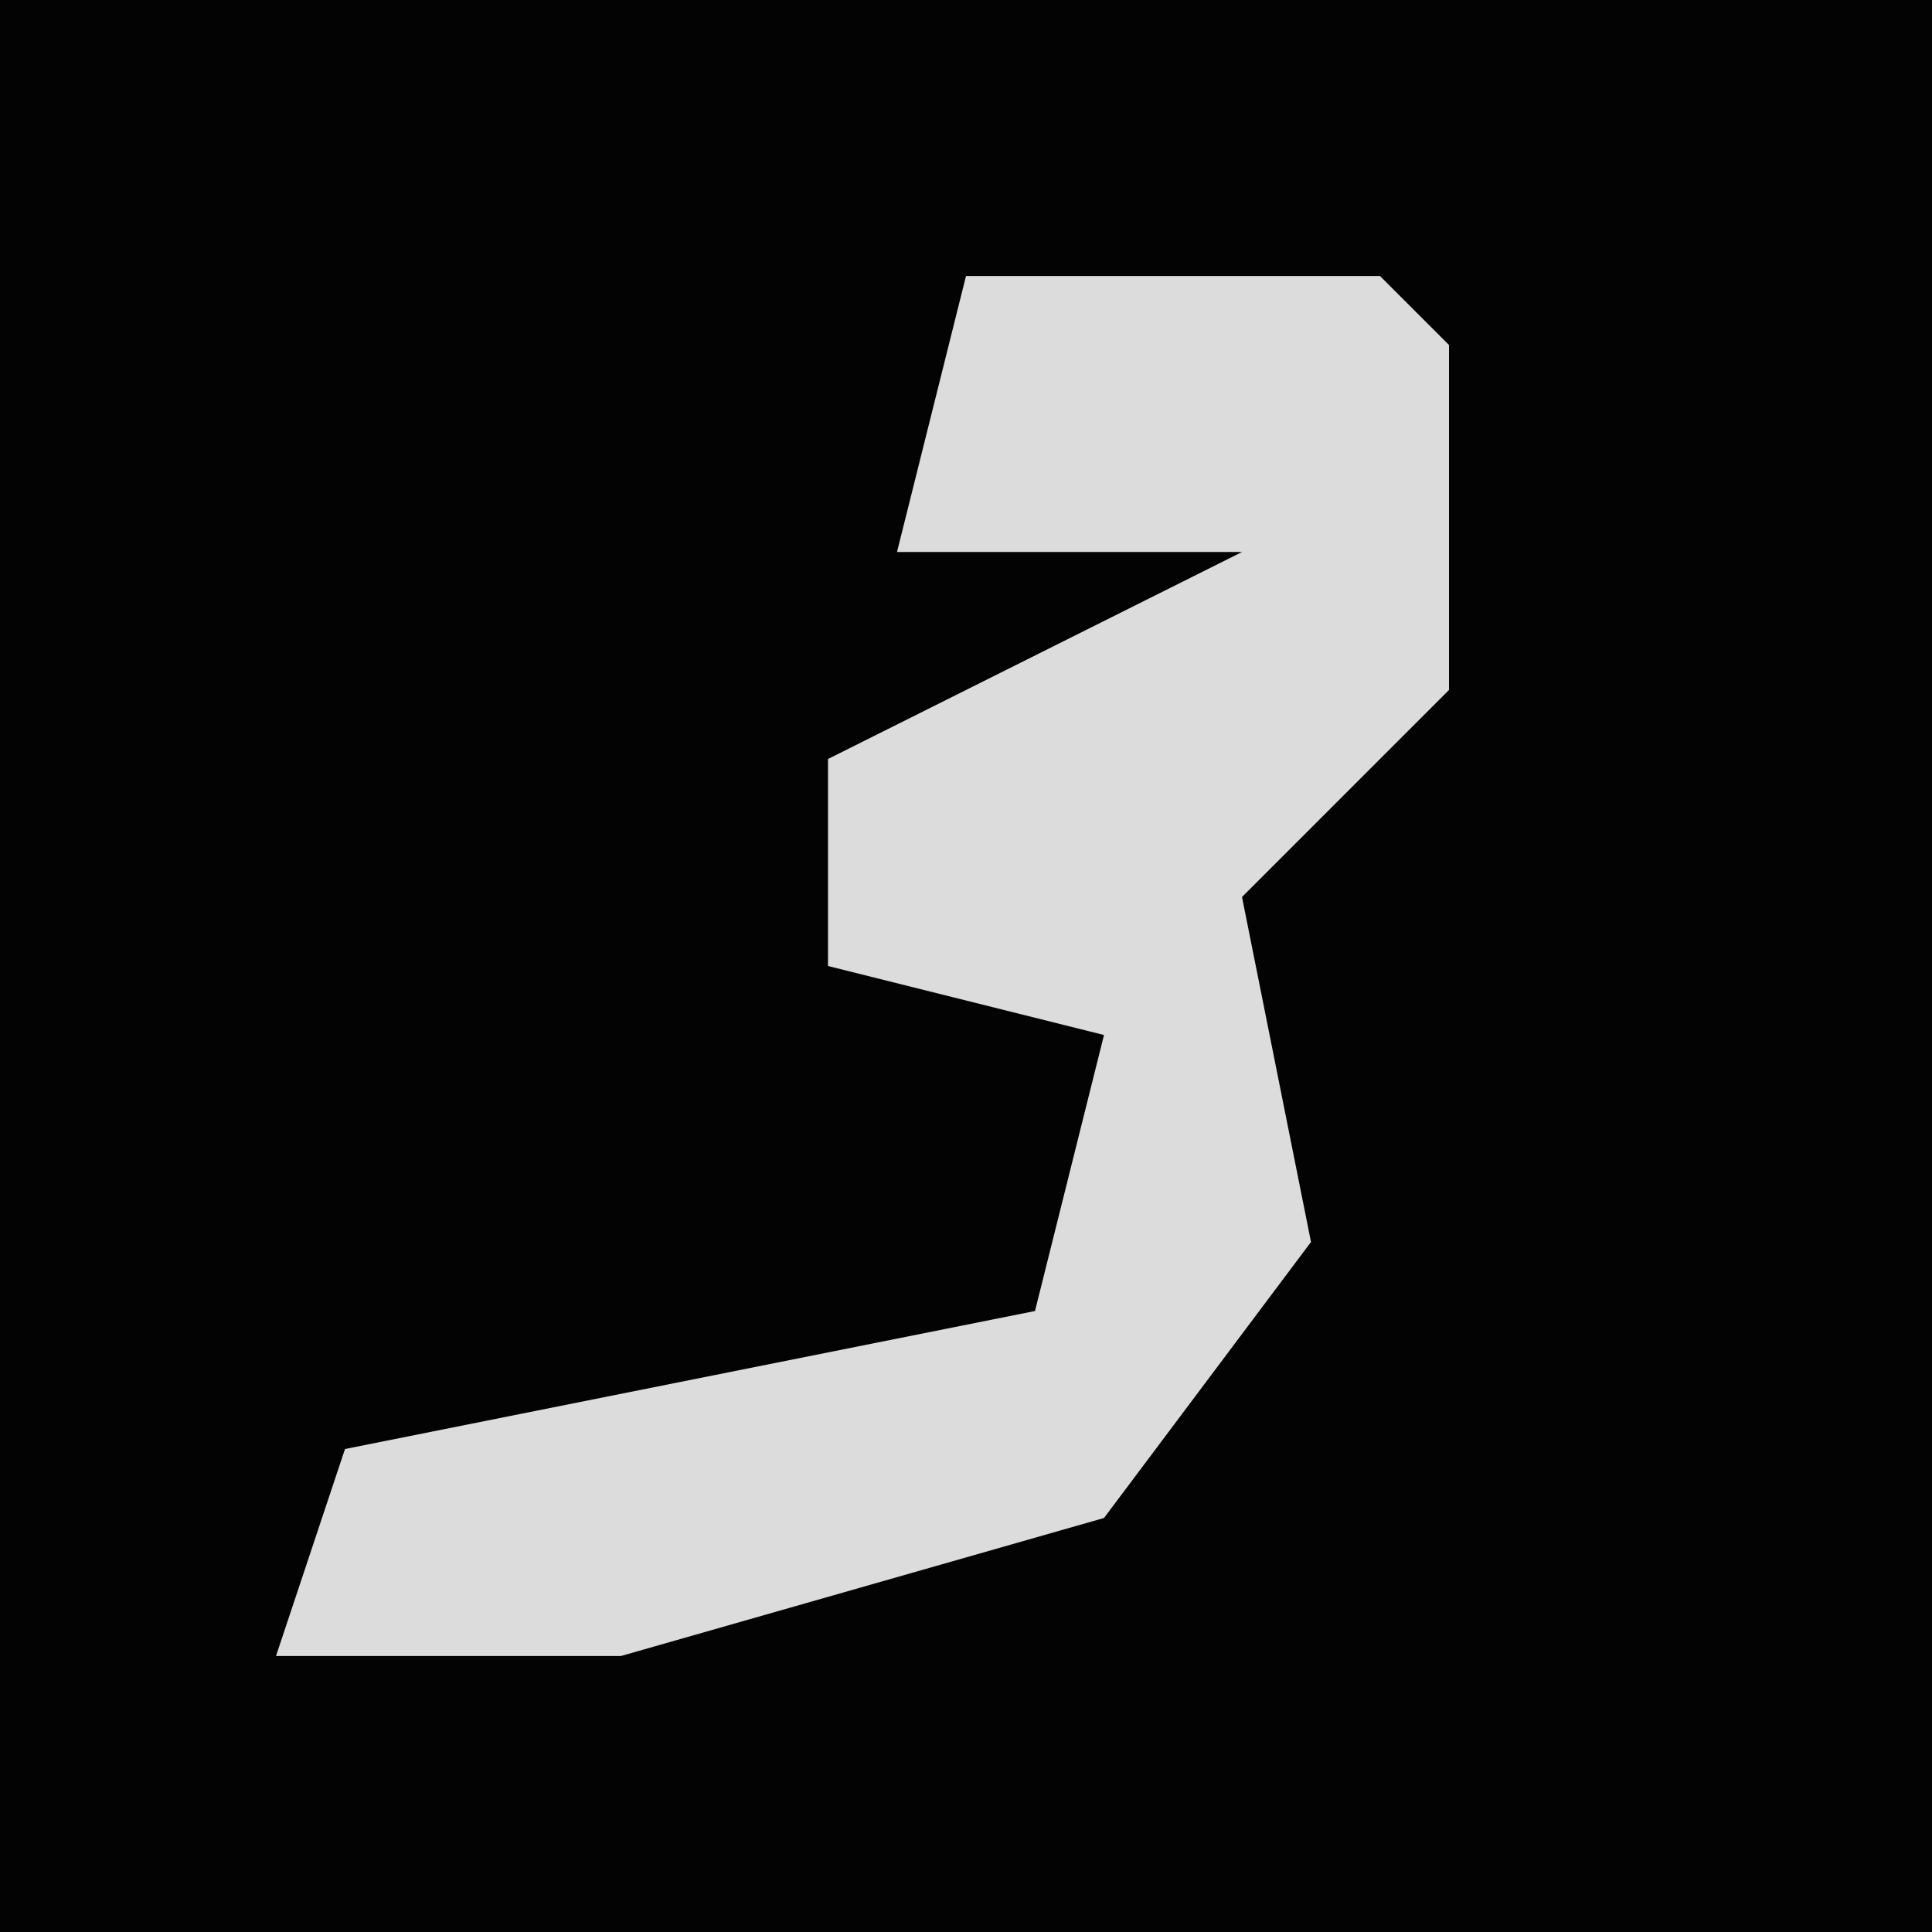 <?xml version="1.0" encoding="UTF-8"?>
<svg version="1.1" xmlns="http://www.w3.org/2000/svg" width="28" height="28">
<path d="M0,0 L28,0 L28,28 L0,28 Z " fill="#030303" transform="translate(0,0)"/>
<path d="M0,0 L6,0 L7,1 L7,6 L4,9 L5,14 L2,18 L-5,20 L-10,20 L-9,17 L1,15 L2,11 L-2,10 L-2,7 L4,4 L-1,4 Z " fill="#DCDCDC" transform="translate(14,4)"/>
</svg>
